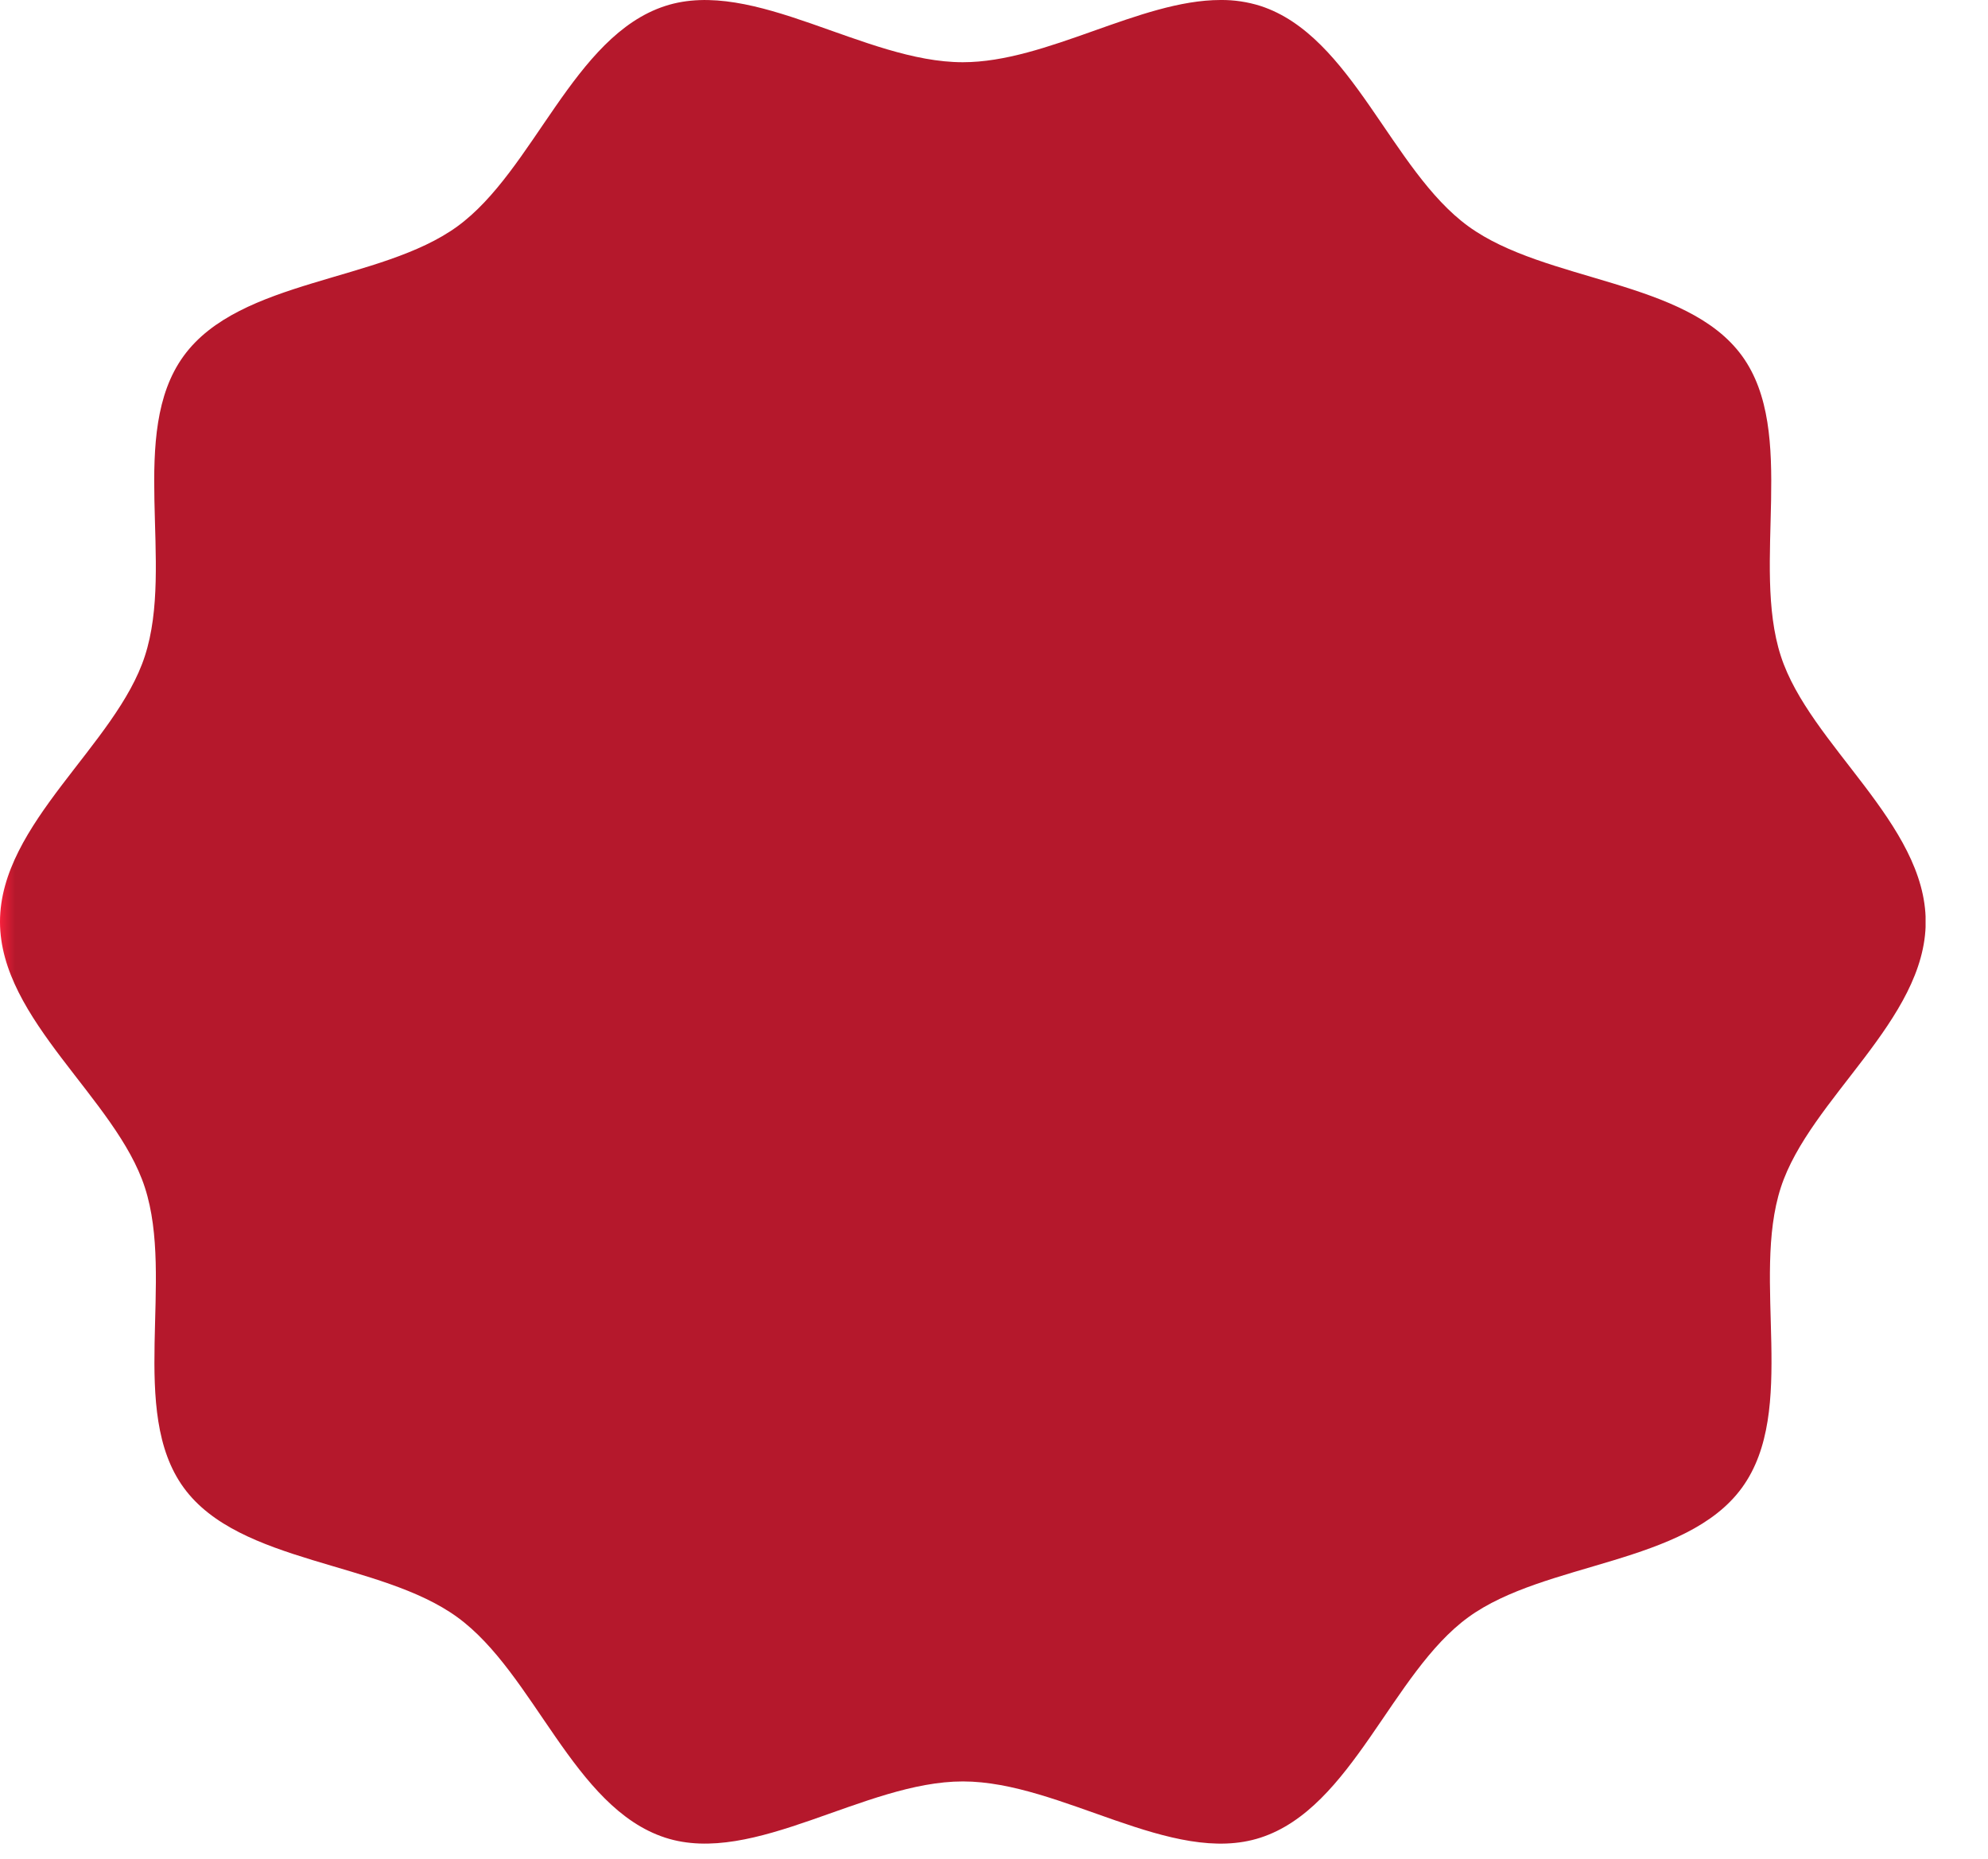 <svg xmlns="http://www.w3.org/2000/svg" xmlns:xlink="http://www.w3.org/1999/xlink" width="31.563" height="29.519" viewBox="0 0 31.563 29.519">
  <defs>
    <clipPath id="clip-path">
      <rect id="Rectangle_35424" data-name="Rectangle 35424" width="31.563" height="29.519" fill="none"/>
    </clipPath>
    <clipPath id="clip-path-2">
      <path id="Path_58408" data-name="Path 58408" d="M15.286.988c-1.561,0-3.316-1.351-4.725-.893-1.46.474-2.082,2.614-3.3,3.5s-3.452.83-4.345,2.057S2.776,8.957,2.3,10.417C1.845,11.825,0,13.075,0,14.636s1.845,2.811,2.3,4.219c.474,1.459-.268,3.552.617,4.767s3.118,1.164,4.345,2.057,1.838,3.024,3.3,3.5c1.408.457,3.164-.893,4.725-.893s3.316,1.351,4.725.893c1.46-.474,2.082-2.614,3.3-3.5s3.452-.83,4.345-2.057.143-3.307.617-4.767c.457-1.408,2.3-2.658,2.3-4.219s-1.845-2.811-2.3-4.219c-.474-1.46.267-3.552-.617-4.767s-3.118-1.164-4.345-2.057S21.47.568,20.011.094A2.029,2.029,0,0,0,19.379,0C18.1,0,16.621.988,15.286.988" transform="translate(0 0)" fill="none"/>
    </clipPath>
    <linearGradient id="linear-gradient" y1="0.988" x2="0.009" y2="0.988" gradientUnits="objectBoundingBox">
      <stop offset="0" stop-color="#ff223e"/>
      <stop offset="1" stop-color="#b5182c"/>
    </linearGradient>
    <clipPath id="clip-path-3">
      <rect id="Rectangle_35423" data-name="Rectangle 35423" width="24.563" height="23.519" fill="none"/>
    </clipPath>
  </defs>
  <g id="Group_82621" data-name="Group 82621" clip-path="url(#clip-path)">
    <g id="Group_82613" data-name="Group 82613" transform="translate(0 0)">
      <g id="Group_82612" data-name="Group 82612" clip-path="url(#clip-path-2)">
        <rect id="Rectangle_35419" data-name="Rectangle 35419" width="30.572" height="29.997" transform="translate(0 -0.363)" fill="url(#linear-gradient)"/>
      </g>
    </g>
  </g>
</svg>

